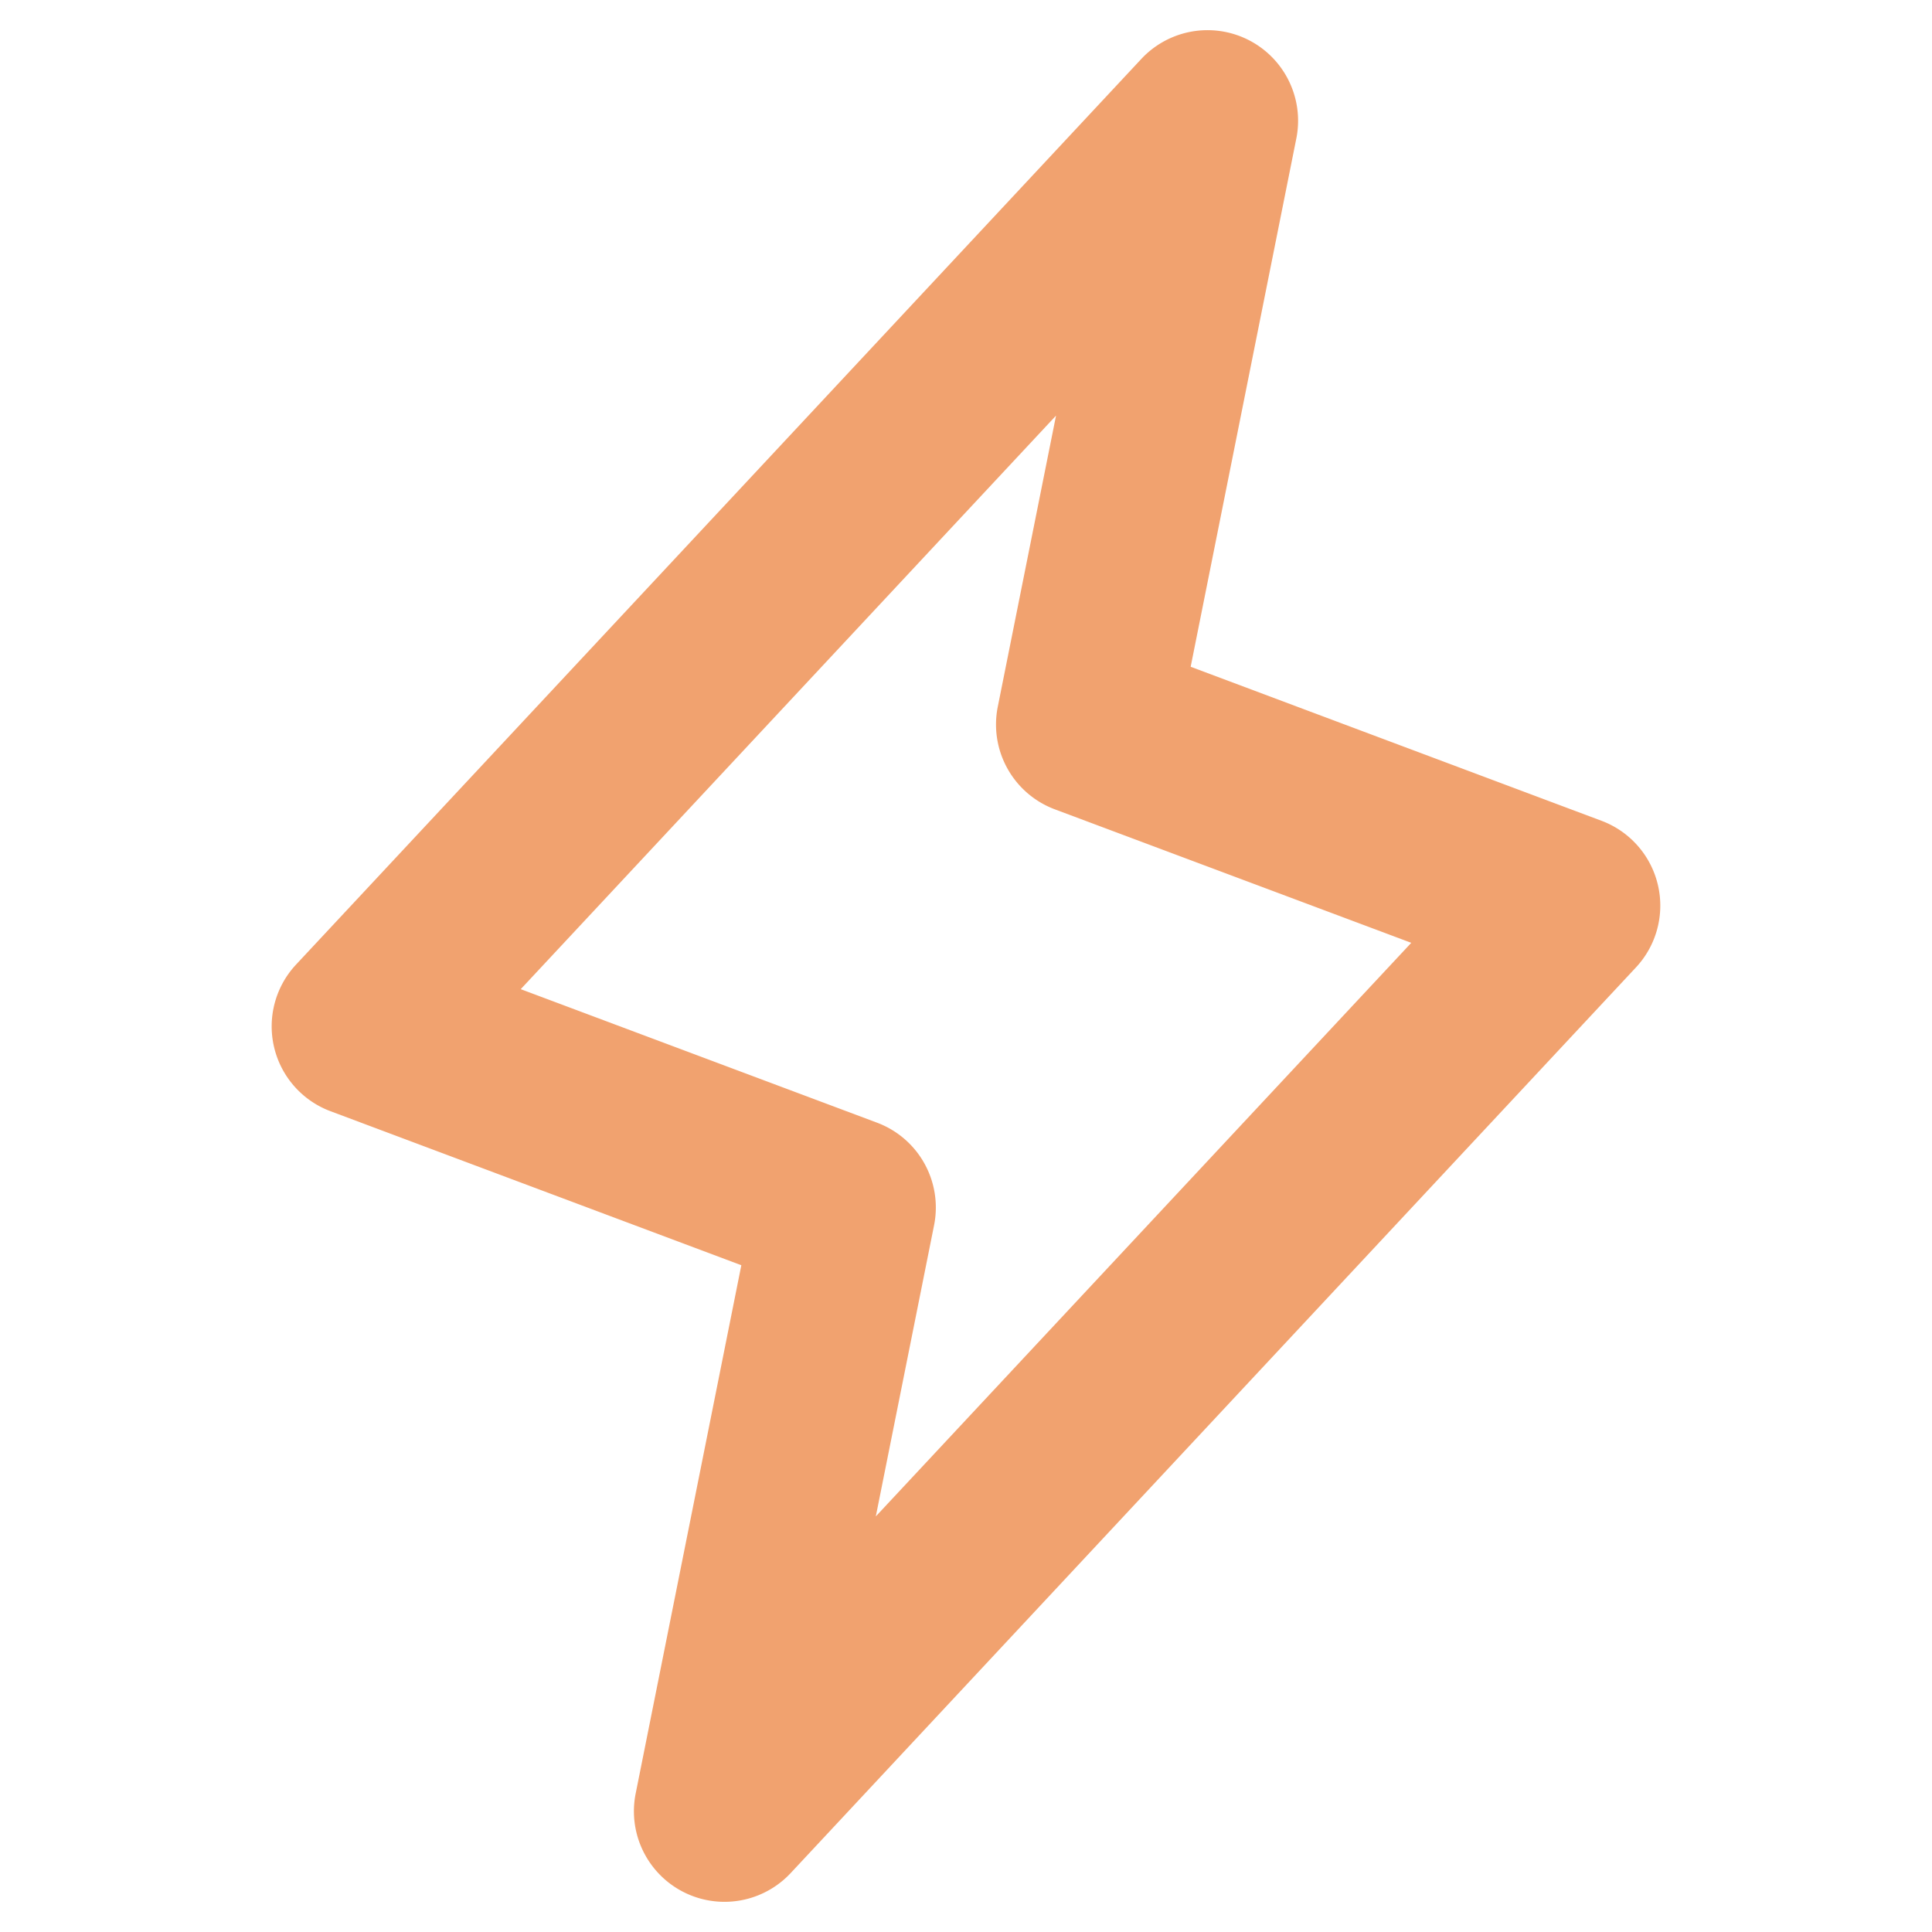 <svg xmlns="http://www.w3.org/2000/svg" width="32" height="32" viewBox="0 0 256 256"><path fill="#F1A26F" d="M219.68 117.26a12 12 0 0 0-7.47-8.5l-54.44-20.41l14-70a12 12 0 0 0-20.54-10.54l-112 120a12 12 0 0 0 4.56 19.43l54.44 20.41l-14 70a12 12 0 0 0 20.54 10.54l112-120a12 12 0 0 0 2.91-10.93Zm-103.63 83.67l7.72-38.58a12 12 0 0 0-7.56-13.59L69 131.07l70.93-76l-7.72 38.58a12 12 0 0 0 7.56 13.59L187 124.93Z"/></svg>